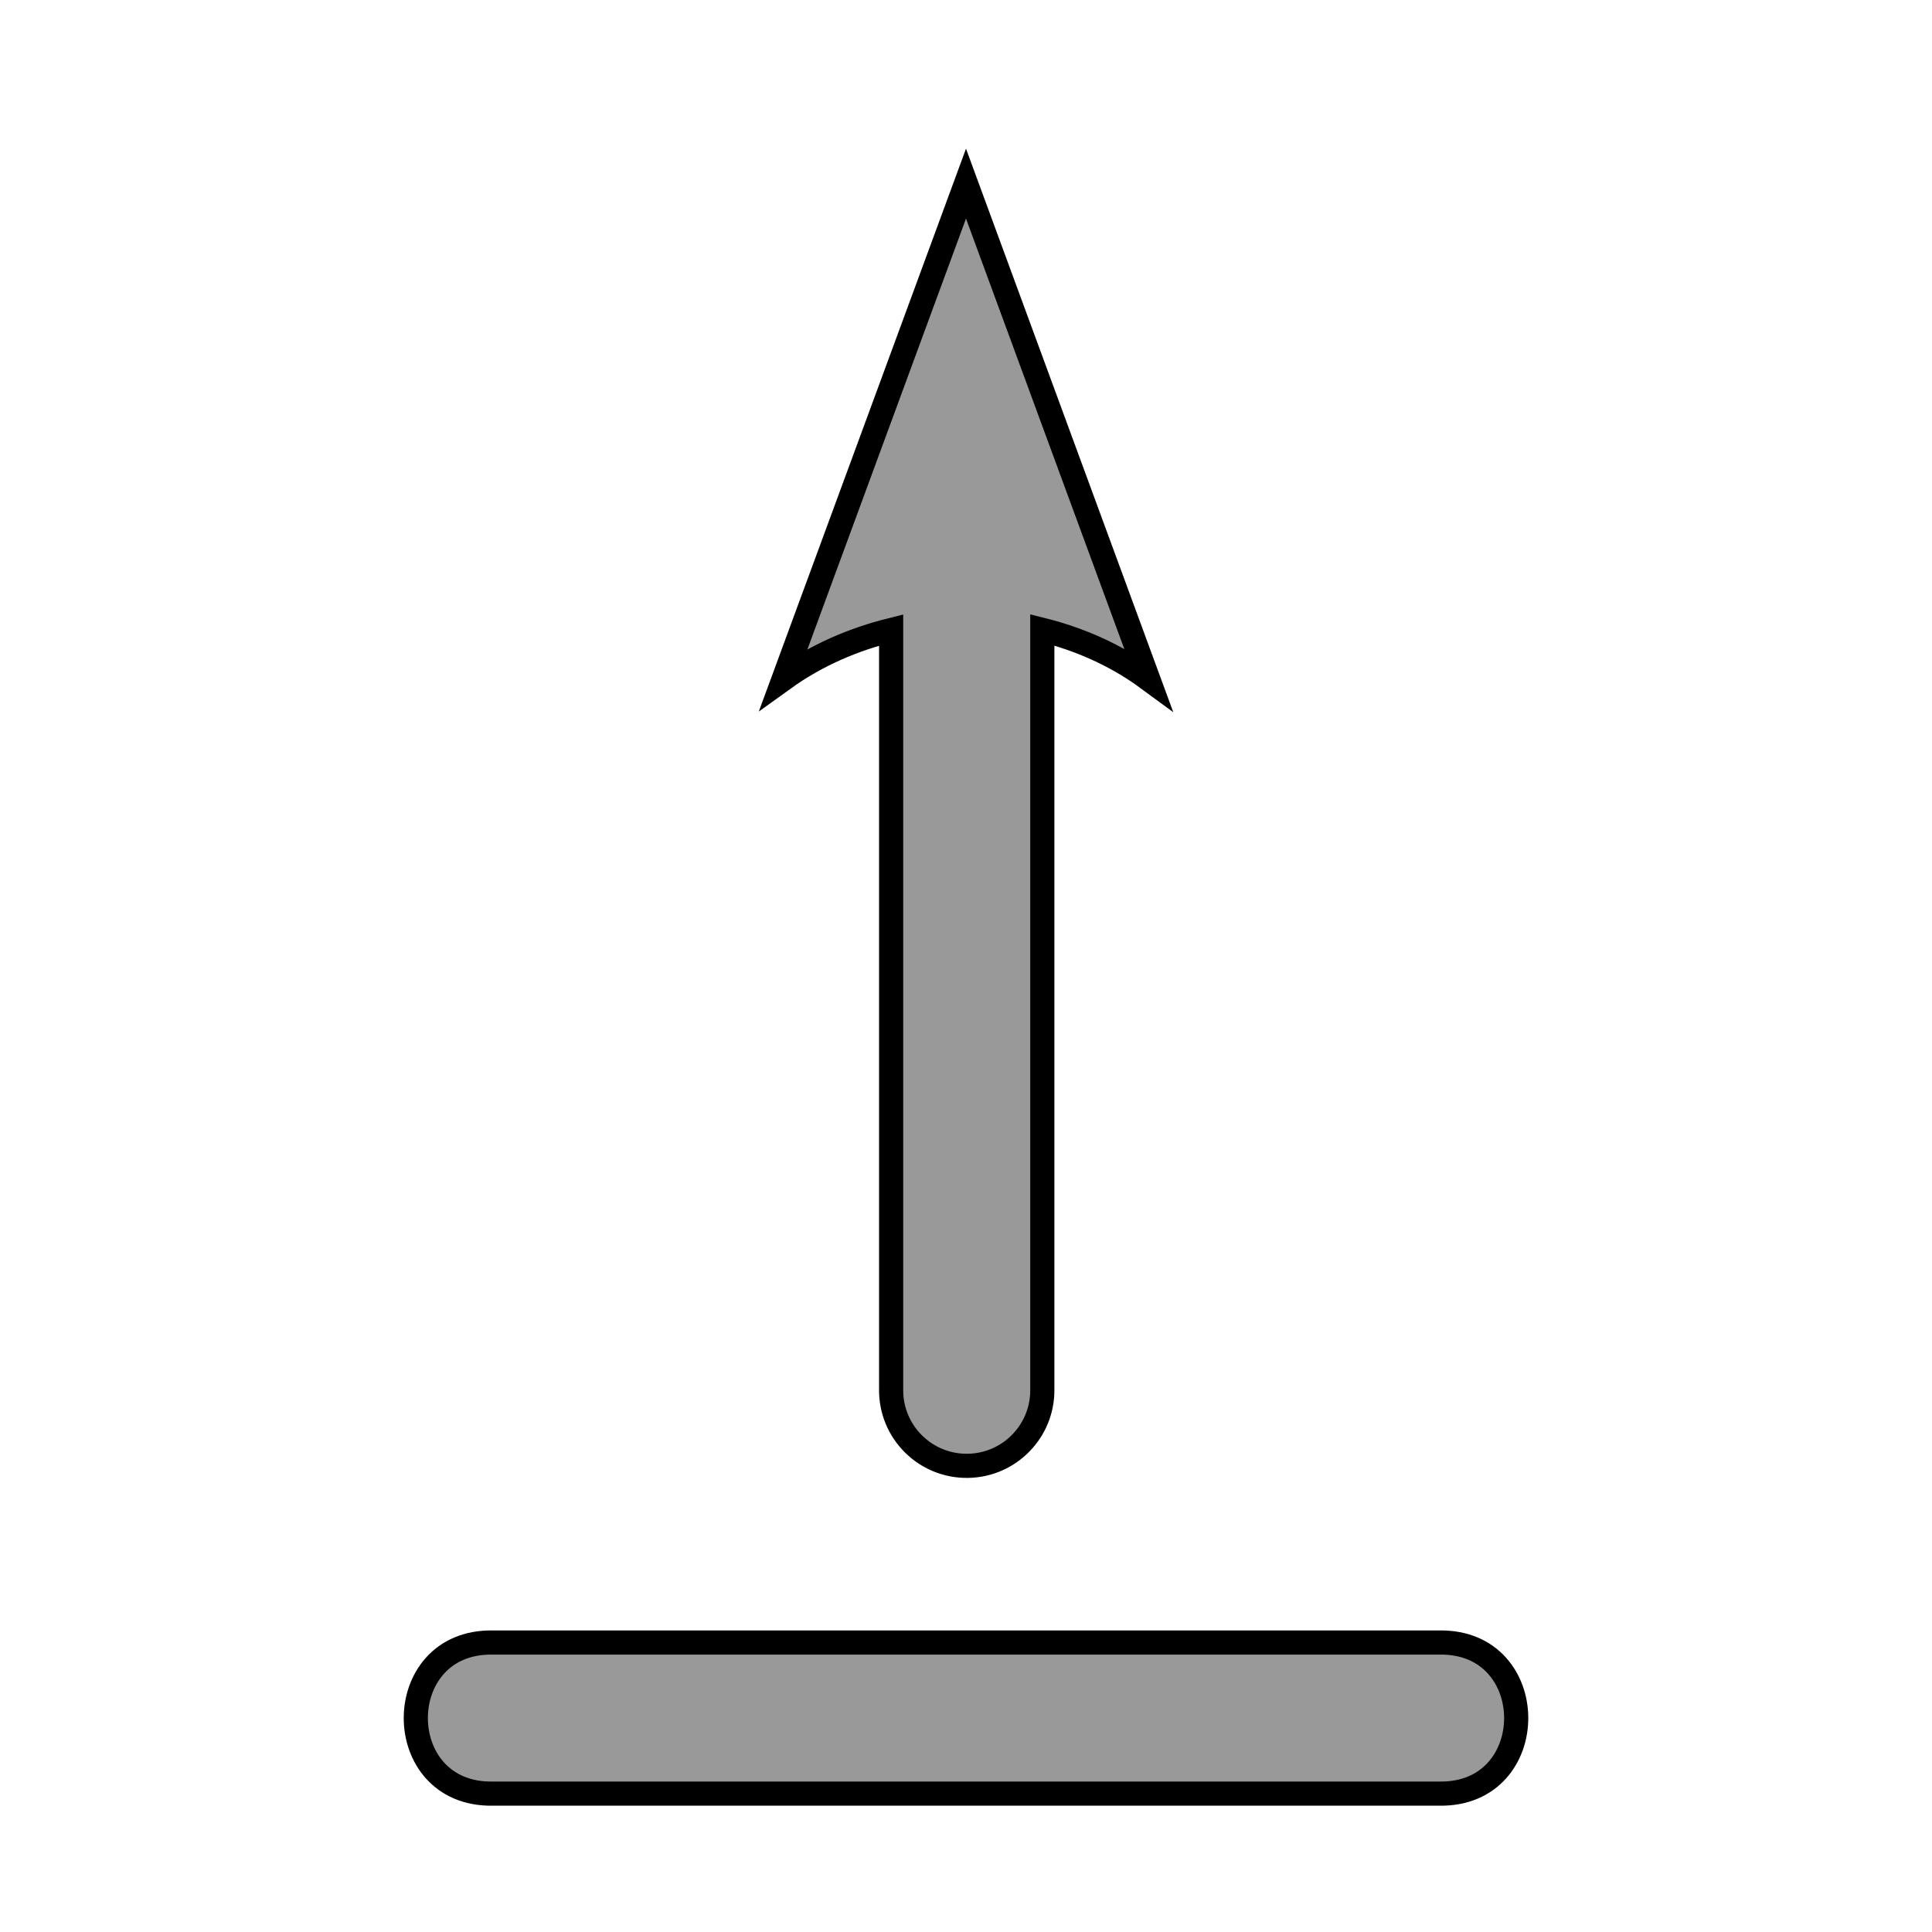 <?xml version="1.0" encoding="UTF-8" standalone="no"?>
<svg
   xmlns:dc="http://purl.org/dc/elements/1.1/"
   xmlns:cc="http://creativecommons.org/ns#"
   xmlns:rdf="http://www.w3.org/1999/02/22-rdf-syntax-ns#"
   xmlns:svg="http://www.w3.org/2000/svg"
   xmlns="http://www.w3.org/2000/svg"
   id="svg2465"
   version="1.1"
   viewBox="0 0 24 24"
   height="24"
   width="24">
  <defs
     id="defs2459" />
  <g
     id="g4258"
      fill="currentColor"
      fill-opacity="0.4"
      stroke="currentColor"
      stroke-width="0.3">
    <path
       id="path3172"
       d="m 6.117,20.404 c -1.269,-0.018 -1.269,1.895 0,1.877 H 17.883 c 1.269,0.018 1.269,-1.895 0,-1.877 z" />
    <path
       d="m 12.024,18.209 c 0.518,-0.008 0.931,-0.434 0.924,-0.951 V 7.824 c 0.465,0.117 0.913,0.312 1.314,0.607 l -2.262,-6.15 -2.264,6.15 c 0.41,-0.295 0.865,-0.488 1.334,-0.605 v 9.432 c -0.007,0.529 0.424,0.959 0.953,0.951 z"
       id="path3193" />
  </g>
</svg>
